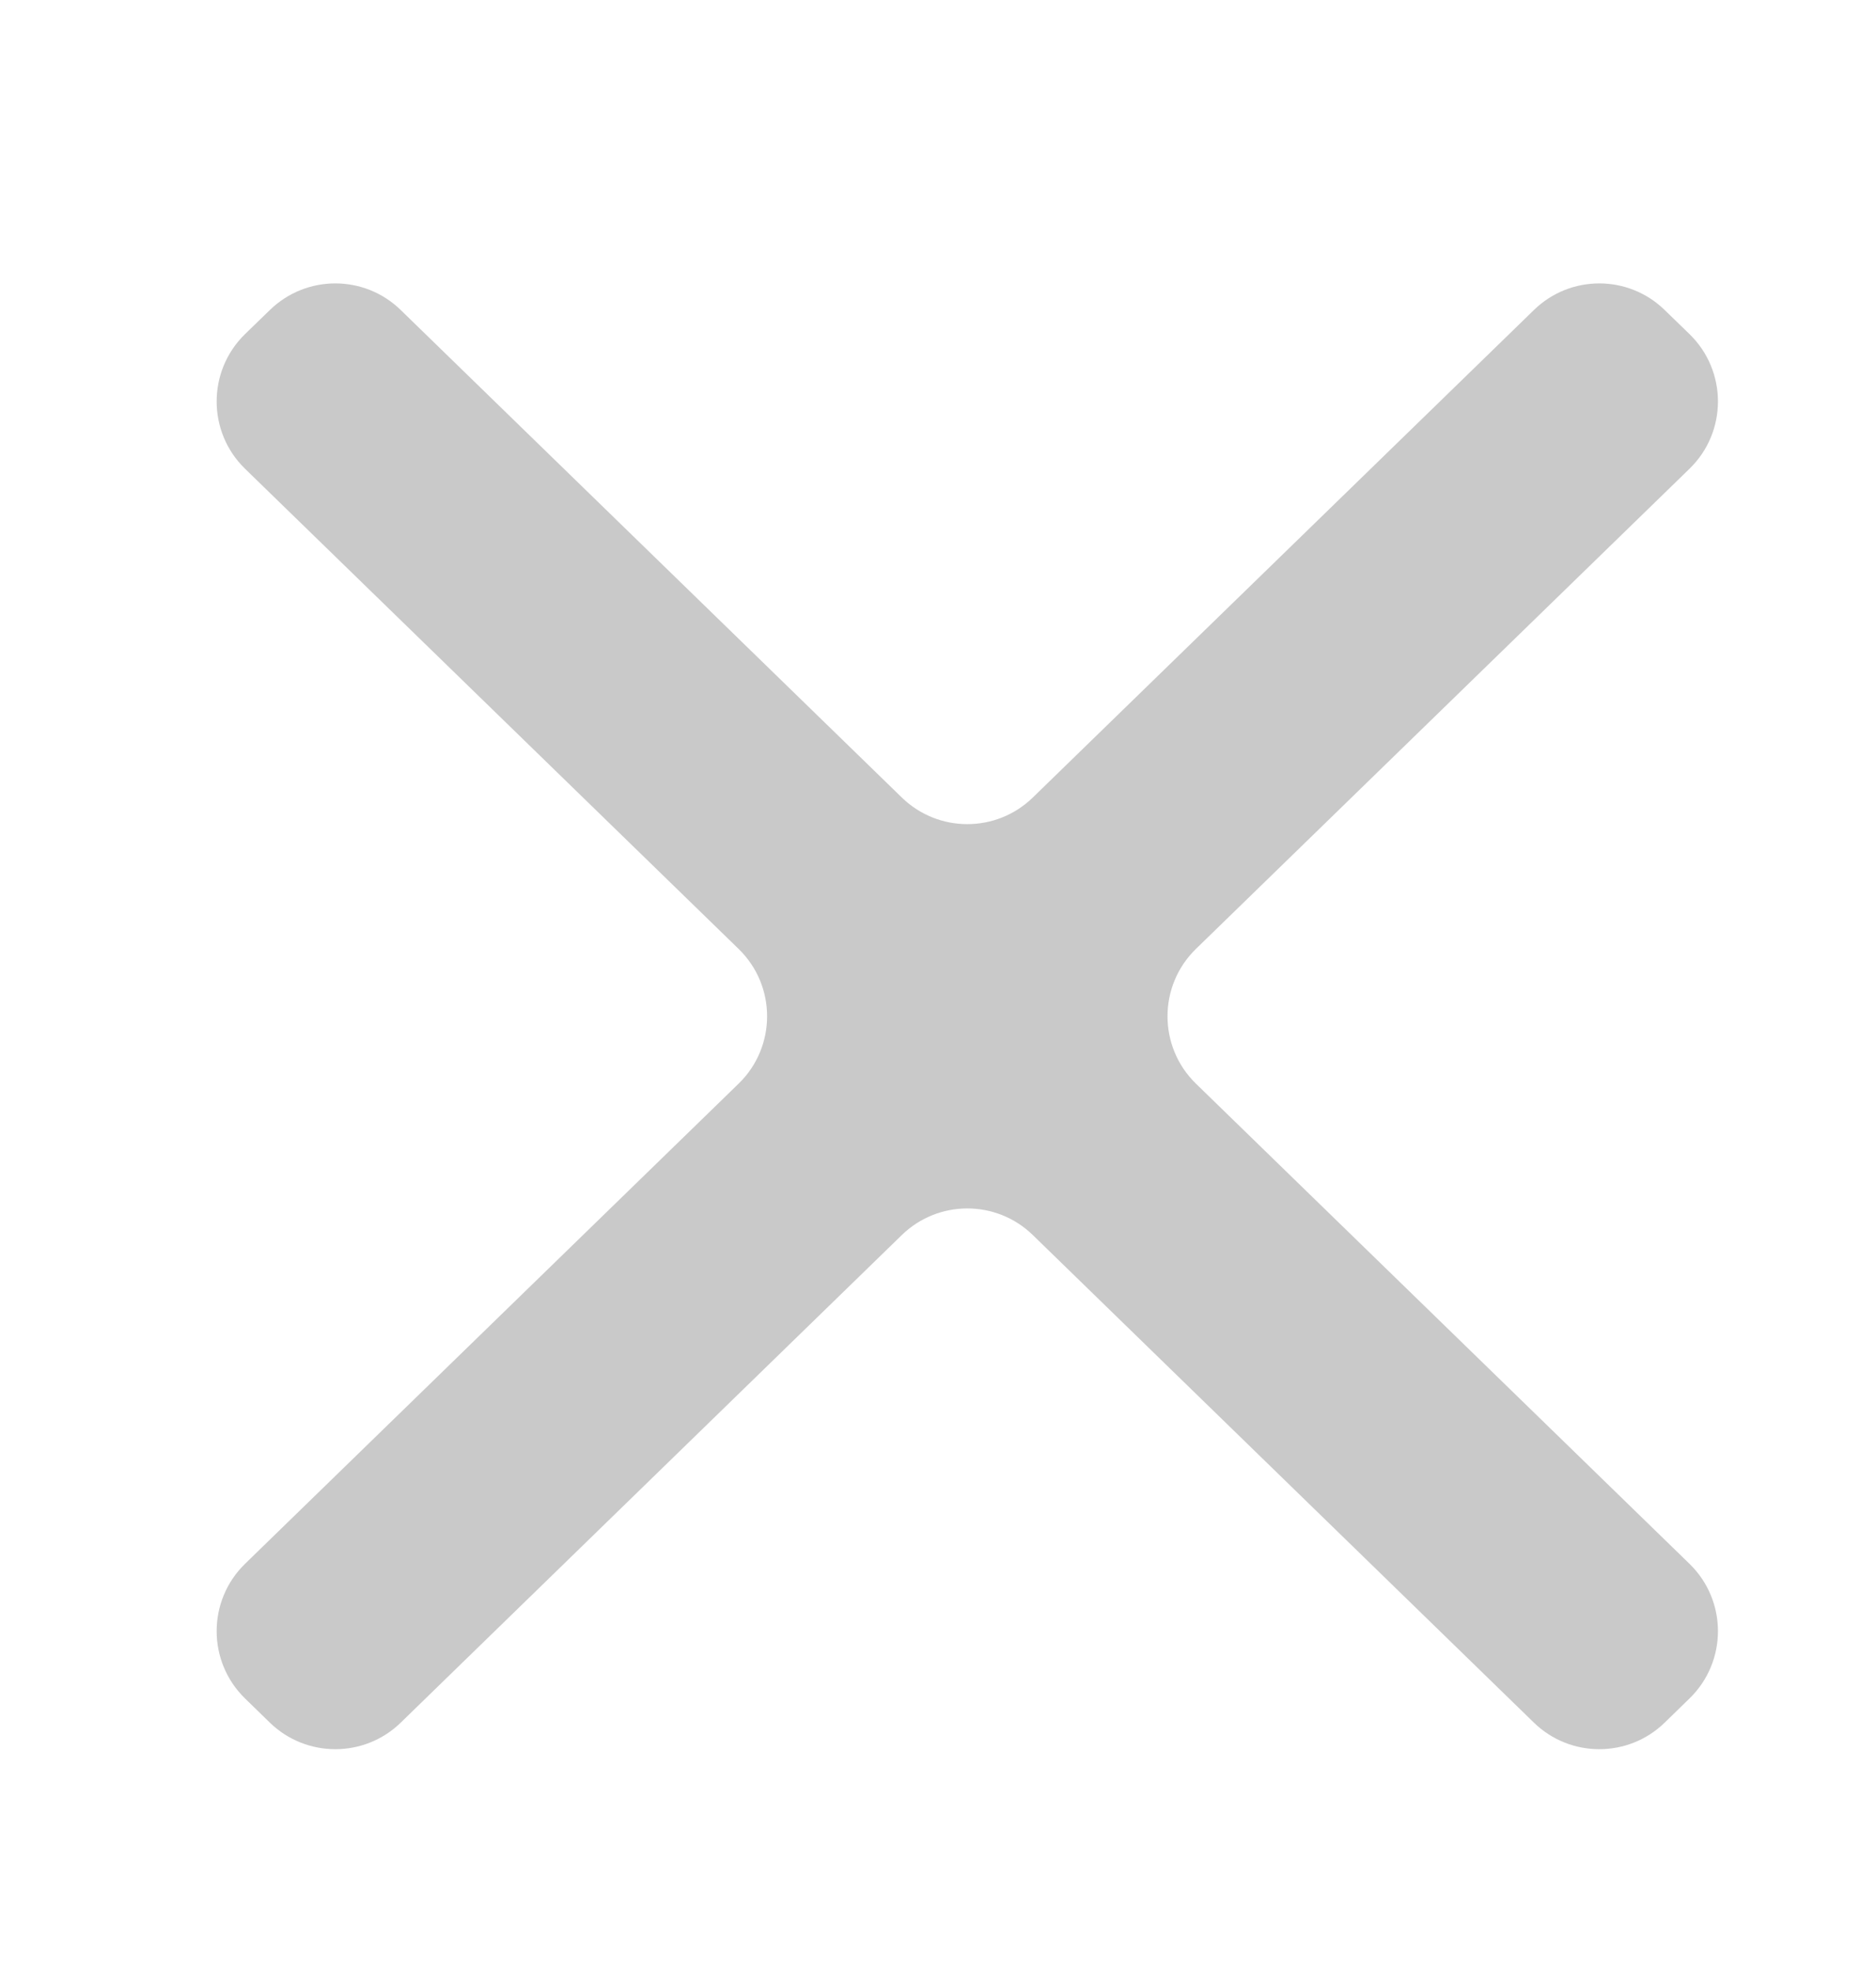 <svg width="20" height="21" viewBox="0 0 20 21" fill="none" xmlns="http://www.w3.org/2000/svg">
<path d="M18.012 4.994C18.416 4.602 18.416 3.953 18.012 3.56L17.747 3.303C17.359 2.925 16.741 2.925 16.353 3.303L11.01 8.498C10.621 8.875 10.004 8.875 9.615 8.498L4.272 3.303C3.884 2.925 3.266 2.925 2.877 3.303L2.612 3.56C2.209 3.953 2.209 4.602 2.612 4.994L7.875 10.111C8.279 10.504 8.279 11.152 7.875 11.545L2.612 16.662C2.209 17.055 2.209 17.703 2.612 18.096L2.877 18.354C3.266 18.731 3.884 18.731 4.272 18.354L9.615 13.158C10.004 12.781 10.621 12.781 11.01 13.158L16.353 18.354C16.741 18.731 17.359 18.731 17.747 18.354L18.012 18.096C18.416 17.703 18.416 17.055 18.012 16.662L12.749 11.545C12.346 11.152 12.346 10.504 12.749 10.111L18.012 4.994Z" fill="#C9C9C9"/>
</svg>
